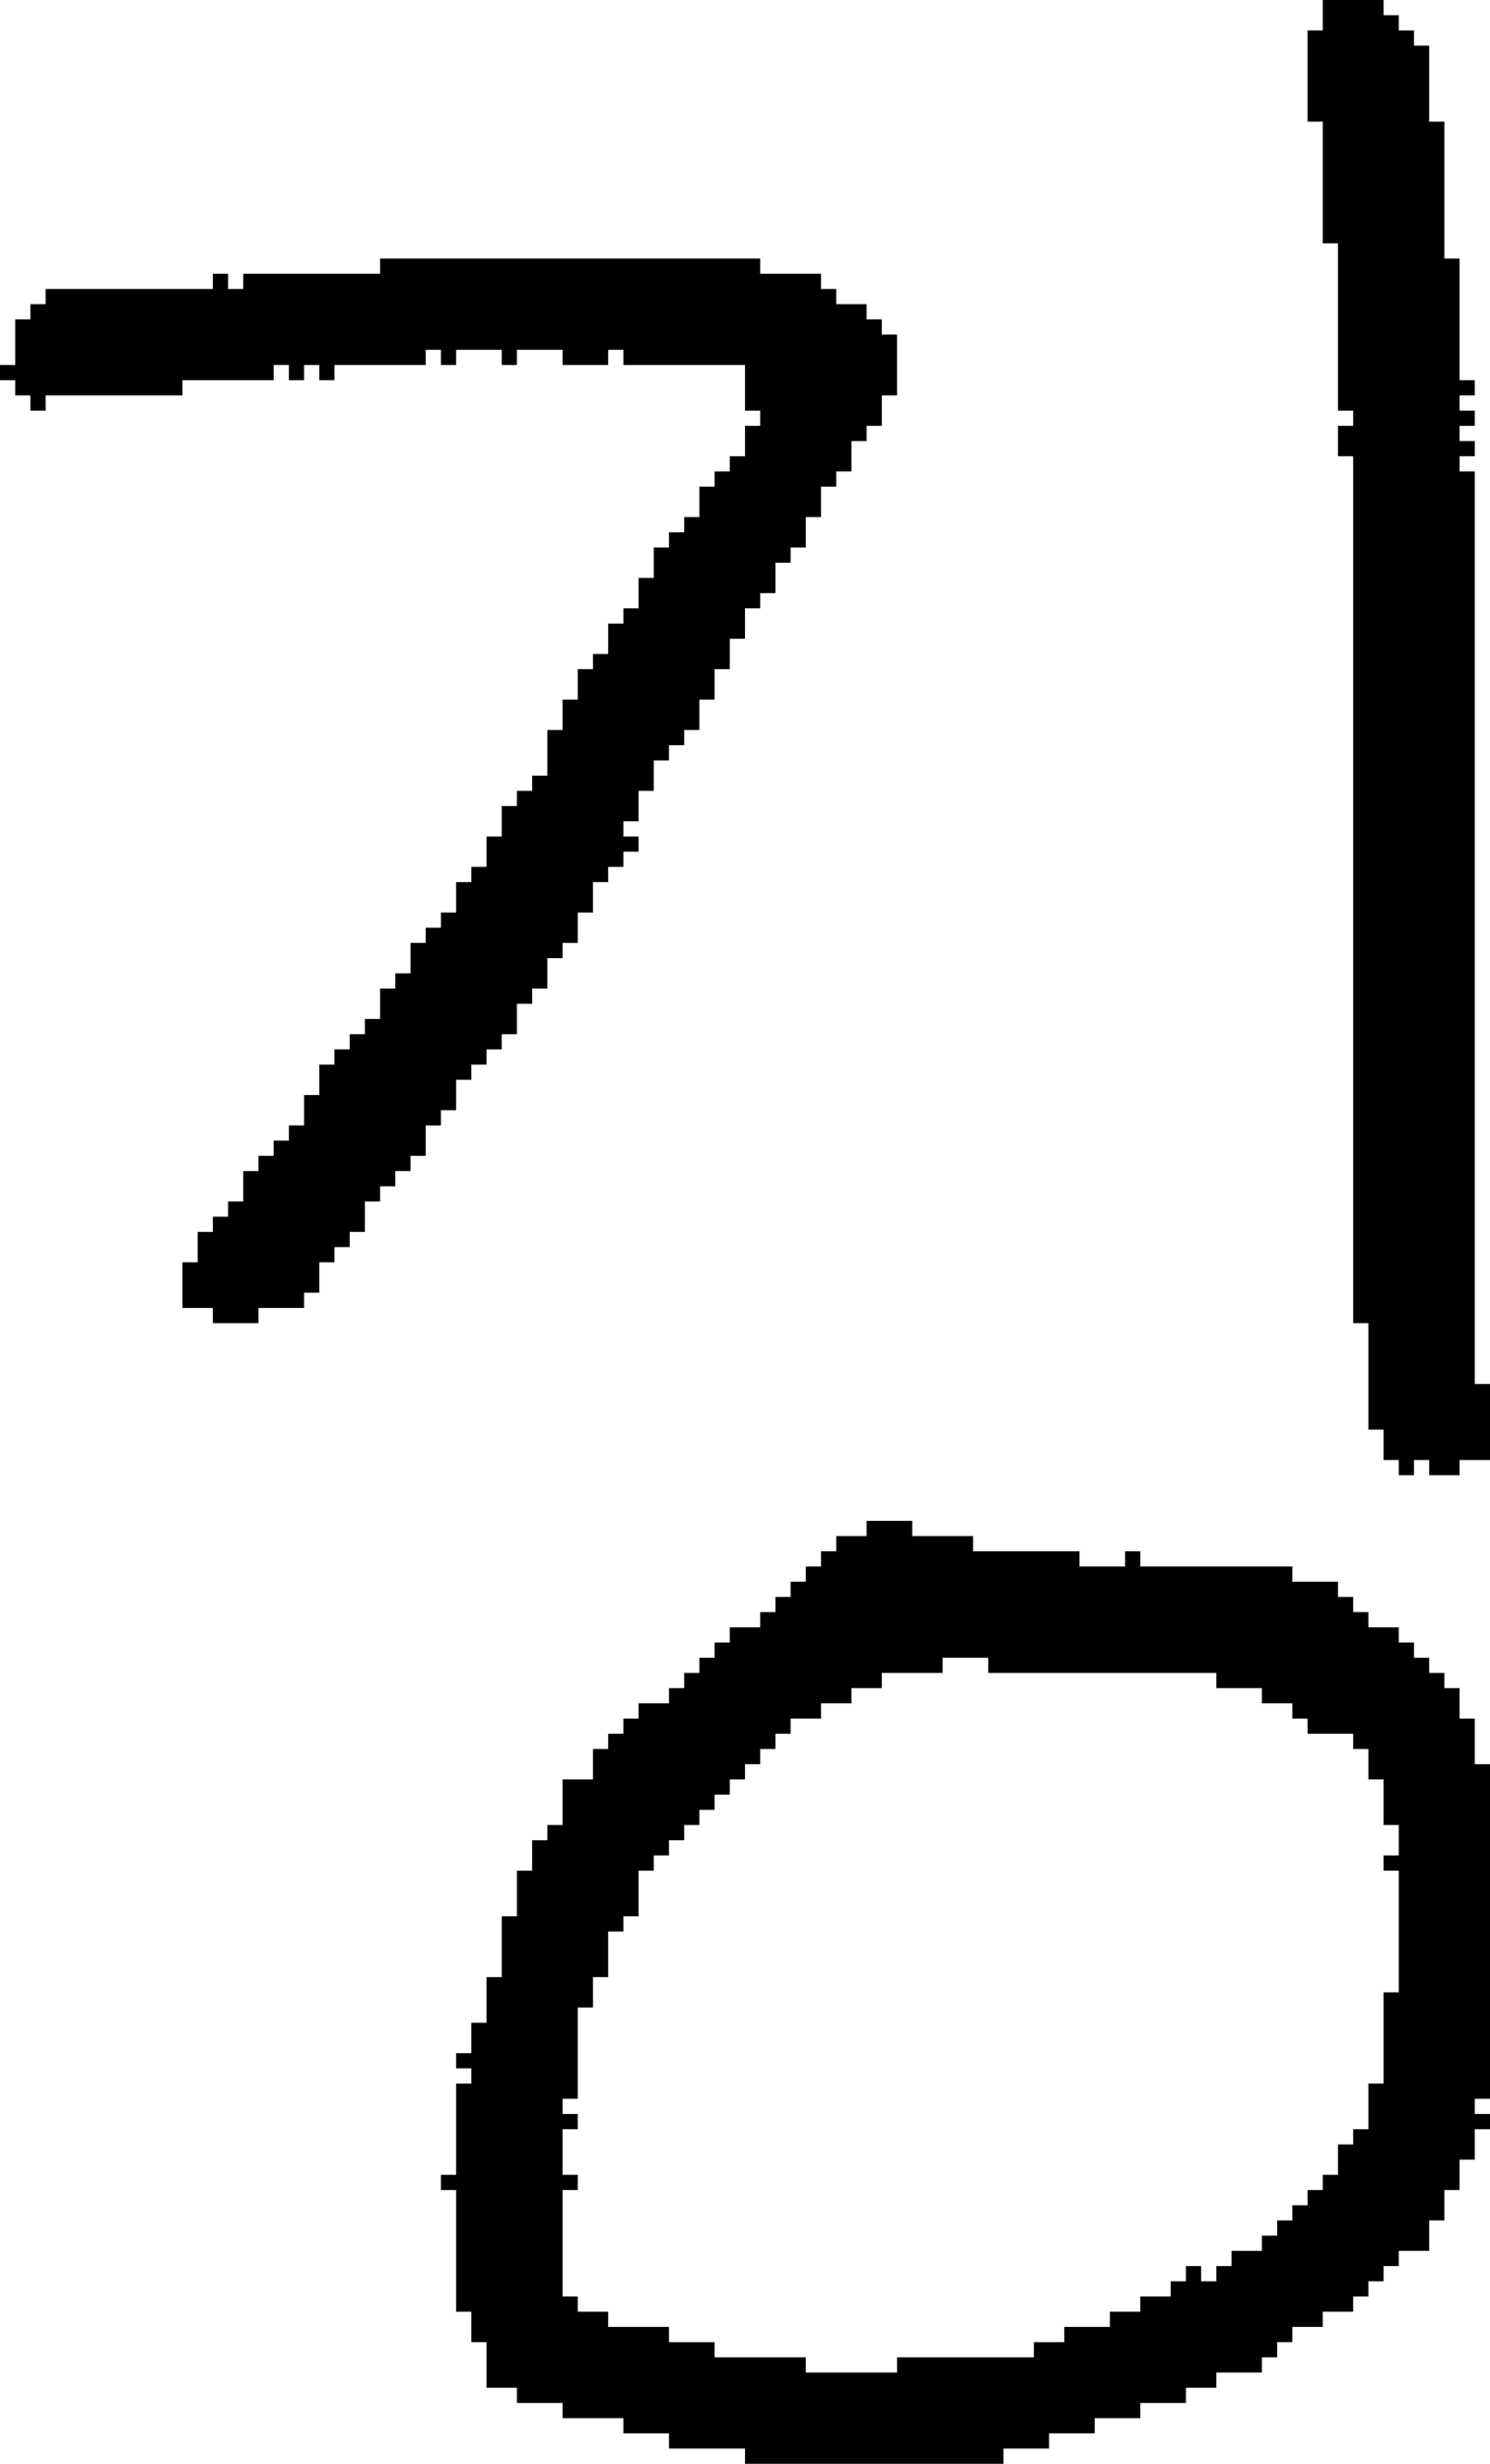 <?xml version="1.0" encoding="UTF-8" standalone="no"?>
<!DOCTYPE svg PUBLIC "-//W3C//DTD SVG 1.1//EN" 
  "http://www.w3.org/Graphics/SVG/1.1/DTD/svg11.dtd">
<svg width="98" height="162"
     xmlns="http://www.w3.org/2000/svg" version="1.1">
 <path d="  M 36,48  L 36,51  L 35,51  L 35,52  L 34,52  L 34,53  L 33,53  L 33,55  L 32,55  L 32,57  L 31,57  L 31,58  L 30,58  L 30,60  L 29,60  L 29,61  L 28,61  L 28,62  L 27,62  L 27,64  L 26,64  L 26,65  L 25,65  L 25,67  L 24,67  L 24,68  L 23,68  L 23,69  L 22,69  L 22,70  L 21,70  L 21,72  L 20,72  L 20,74  L 19,74  L 19,75  L 18,75  L 18,76  L 17,76  L 17,77  L 16,77  L 16,79  L 15,79  L 15,80  L 14,80  L 14,81  L 13,81  L 13,83  L 12,83  L 12,86  L 14,86  L 14,87  L 17,87  L 17,86  L 20,86  L 20,85  L 21,85  L 21,83  L 22,83  L 22,82  L 23,82  L 23,81  L 24,81  L 24,79  L 25,79  L 25,78  L 26,78  L 26,77  L 27,77  L 27,76  L 28,76  L 28,74  L 29,74  L 29,73  L 30,73  L 30,71  L 31,71  L 31,70  L 32,70  L 32,69  L 33,69  L 33,68  L 34,68  L 34,66  L 35,66  L 35,65  L 36,65  L 36,63  L 37,63  L 37,62  L 38,62  L 38,60  L 39,60  L 39,58  L 40,58  L 40,57  L 41,57  L 41,56  L 42,56  L 42,55  L 41,55  L 41,54  L 42,54  L 42,52  L 43,52  L 43,50  L 44,50  L 44,49  L 45,49  L 45,48  L 46,48  L 46,46  L 47,46  L 47,44  L 48,44  L 48,42  L 49,42  L 49,40  L 50,40  L 50,39  L 51,39  L 51,37  L 52,37  L 52,36  L 53,36  L 53,34  L 54,34  L 54,32  L 55,32  L 55,31  L 56,31  L 56,29  L 57,29  L 57,28  L 58,28  L 58,26  L 59,26  L 59,22  L 58,22  L 58,21  L 57,21  L 57,20  L 55,20  L 55,19  L 54,19  L 54,18  L 50,18  L 50,17  L 25,17  L 25,18  L 16,18  L 16,19  L 15,19  L 15,18  L 14,18  L 14,19  L 3,19  L 3,20  L 2,20  L 2,21  L 1,21  L 1,24  L 0,24  L 0,25  L 1,25  L 1,26  L 2,26  L 2,27  L 3,27  L 3,26  L 12,26  L 12,25  L 18,25  L 18,24  L 19,24  L 19,25  L 20,25  L 20,24  L 21,24  L 21,25  L 22,25  L 22,24  L 28,24  L 28,23  L 29,23  L 29,24  L 30,24  L 30,23  L 33,23  L 33,24  L 34,24  L 34,23  L 37,23  L 37,24  L 40,24  L 40,23  L 41,23  L 41,24  L 49,24  L 49,27  L 50,27  L 50,28  L 49,28  L 49,30  L 48,30  L 48,31  L 47,31  L 47,32  L 46,32  L 46,34  L 45,34  L 45,35  L 44,35  L 44,36  L 43,36  L 43,38  L 42,38  L 42,40  L 41,40  L 41,41  L 40,41  L 40,43  L 39,43  L 39,44  L 38,44  L 38,46  L 37,46  L 37,48  Z  " style="fill:rgb(0, 0, 0); fill-opacity:1.000; stroke:none;" />
 <path d="  M 40,153  L 40,152  L 38,152  L 38,151  L 37,151  L 37,144  L 38,144  L 38,143  L 37,143  L 37,140  L 38,140  L 38,139  L 37,139  L 37,138  L 38,138  L 38,132  L 39,132  L 39,130  L 40,130  L 40,127  L 41,127  L 41,126  L 42,126  L 42,123  L 43,123  L 43,122  L 44,122  L 44,121  L 45,121  L 45,120  L 46,120  L 46,119  L 47,119  L 47,118  L 48,118  L 48,117  L 49,117  L 49,116  L 50,116  L 50,115  L 51,115  L 51,114  L 52,114  L 52,113  L 54,113  L 54,112  L 56,112  L 56,111  L 58,111  L 58,110  L 62,110  L 62,109  L 65,109  L 65,110  L 80,110  L 80,111  L 83,111  L 83,112  L 85,112  L 85,113  L 86,113  L 86,114  L 89,114  L 89,115  L 90,115  L 90,117  L 91,117  L 91,120  L 92,120  L 92,122  L 91,122  L 91,123  L 92,123  L 92,131  L 91,131  L 91,137  L 90,137  L 90,140  L 89,140  L 89,141  L 88,141  L 88,143  L 87,143  L 87,144  L 86,144  L 86,145  L 85,145  L 85,146  L 84,146  L 84,147  L 83,147  L 83,148  L 81,148  L 81,149  L 80,149  L 80,150  L 79,150  L 79,149  L 78,149  L 78,150  L 77,150  L 77,151  L 75,151  L 75,152  L 73,152  L 73,153  L 70,153  L 70,154  L 68,154  L 68,155  L 59,155  L 59,156  L 53,156  L 53,155  L 47,155  L 47,154  L 44,154  L 44,153  Z  M 66,162  L 66,161  L 69,161  L 69,160  L 72,160  L 72,159  L 75,159  L 75,158  L 78,158  L 78,157  L 80,157  L 80,156  L 83,156  L 83,155  L 84,155  L 84,154  L 85,154  L 85,153  L 87,153  L 87,152  L 89,152  L 89,151  L 90,151  L 90,150  L 91,150  L 91,149  L 92,149  L 92,148  L 94,148  L 94,146  L 95,146  L 95,144  L 96,144  L 96,142  L 97,142  L 97,140  L 98,140  L 98,139  L 97,139  L 97,138  L 98,138  L 98,116  L 97,116  L 97,113  L 96,113  L 96,111  L 95,111  L 95,110  L 94,110  L 94,109  L 93,109  L 93,108  L 92,108  L 92,107  L 90,107  L 90,106  L 89,106  L 89,105  L 88,105  L 88,104  L 85,104  L 85,103  L 75,103  L 75,102  L 74,102  L 74,103  L 71,103  L 71,102  L 64,102  L 64,101  L 60,101  L 60,100  L 57,100  L 57,101  L 55,101  L 55,102  L 54,102  L 54,103  L 53,103  L 53,104  L 52,104  L 52,105  L 51,105  L 51,106  L 50,106  L 50,107  L 48,107  L 48,108  L 47,108  L 47,109  L 46,109  L 46,110  L 45,110  L 45,111  L 44,111  L 44,112  L 42,112  L 42,113  L 41,113  L 41,114  L 40,114  L 40,115  L 39,115  L 39,117  L 37,117  L 37,120  L 36,120  L 36,121  L 35,121  L 35,123  L 34,123  L 34,126  L 33,126  L 33,130  L 32,130  L 32,133  L 31,133  L 31,135  L 30,135  L 30,136  L 31,136  L 31,137  L 30,137  L 30,143  L 29,143  L 29,144  L 30,144  L 30,152  L 31,152  L 31,154  L 32,154  L 32,157  L 34,157  L 34,158  L 37,158  L 37,159  L 41,159  L 41,160  L 44,160  L 44,161  L 49,161  L 49,162  Z  " style="fill:rgb(0, 0, 0); fill-opacity:1.000; stroke:none;" />
 <path d="  M 95,17  L 95,8  L 94,8  L 94,3  L 93,3  L 93,2  L 92,2  L 92,1  L 91,1  L 91,0  L 87,0  L 87,2  L 86,2  L 86,8  L 87,8  L 87,16  L 88,16  L 88,27  L 89,27  L 89,28  L 88,28  L 88,30  L 89,30  L 89,87  L 90,87  L 90,94  L 91,94  L 91,96  L 92,96  L 92,97  L 93,97  L 93,96  L 94,96  L 94,97  L 96,97  L 96,96  L 98,96  L 98,91  L 97,91  L 97,31  L 96,31  L 96,30  L 97,30  L 97,29  L 96,29  L 96,28  L 97,28  L 97,27  L 96,27  L 96,26  L 97,26  L 97,25  L 96,25  L 96,17  Z  " style="fill:rgb(0, 0, 0); fill-opacity:1.000; stroke:none;" />
</svg>
